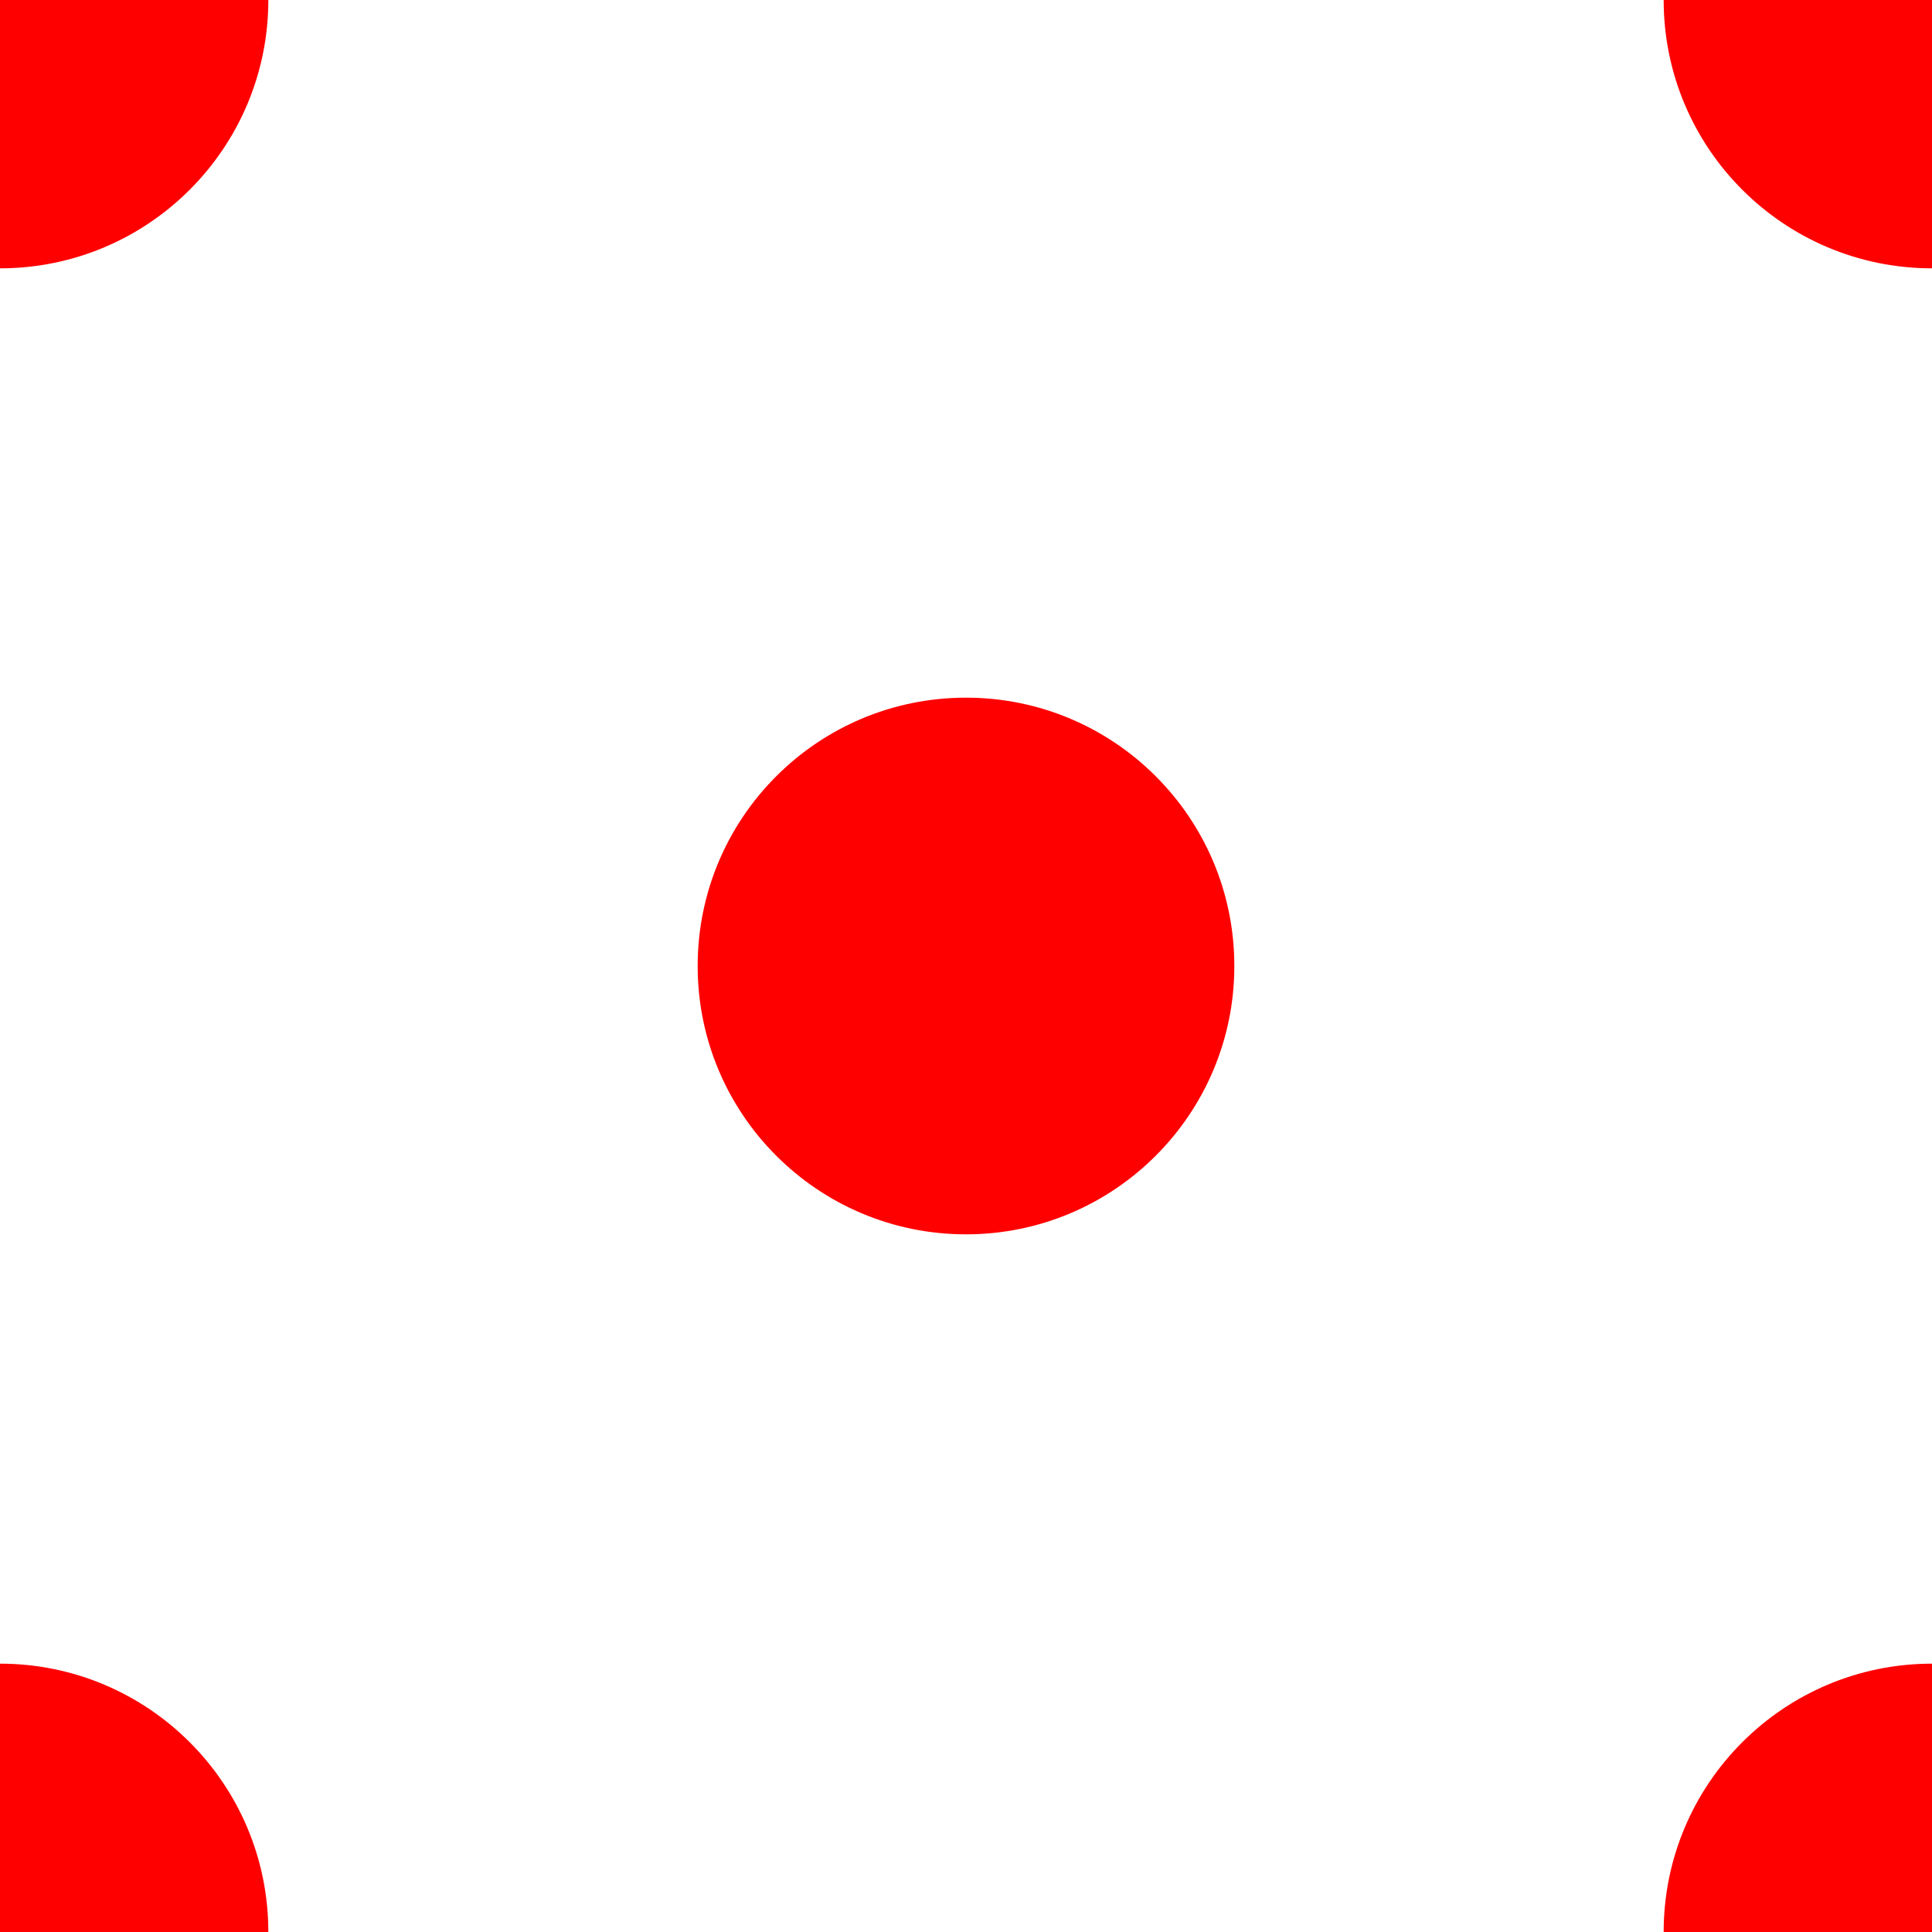 <?xml version="1.0" encoding="utf-8"?>
<!-- Generator: Adobe Illustrator 16.0.0, SVG Export Plug-In . SVG Version: 6.00 Build 0)  -->
<!DOCTYPE svg PUBLIC "-//W3C//DTD SVG 1.1//EN" "http://www.w3.org/Graphics/SVG/1.1/DTD/svg11.dtd">
<svg version="1.1" id="Layer_1" xmlns="http://www.w3.org/2000/svg" xmlns:xlink="http://www.w3.org/1999/xlink" x="0px" y="0px"
	 width="36px" height="36px" viewBox="0 0 36 36" enable-background="new 0 0 36 36" xml:space="preserve">
<path fill="#FF0000" d="M18,23c-2.762,0-5-2.239-5-5c0-2.762,2.238-5,5-5c2.761,0,5,2.238,5,5C23,20.761,20.761,23,18,23z"/>
<path fill="#FF0000" d="M0,5c-2.762,0-5-2.239-5-5c0-2.762,2.238-5,5-5c2.761,0,5,2.238,5,5C5,2.761,2.761,5,0,5z"/>
<path fill="#FF0000" d="M0,41c-2.762,0-5-2.239-5-5c0-2.762,2.238-5,5-5c2.761,0,5,2.238,5,5C5,38.761,2.761,41,0,41z"/>
<path fill="#FF0000" d="M36,5c-2.762,0-5-2.239-5-5c0-2.762,2.238-5,5-5c2.761,0,5,2.238,5,5C41,2.761,38.761,5,36,5z"/>
<path fill="#FF0000" d="M36,41c-2.762,0-5-2.239-5-5c0-2.762,2.238-5,5-5c2.761,0,5,2.238,5,5C41,38.761,38.761,41,36,41z"/>
</svg>
